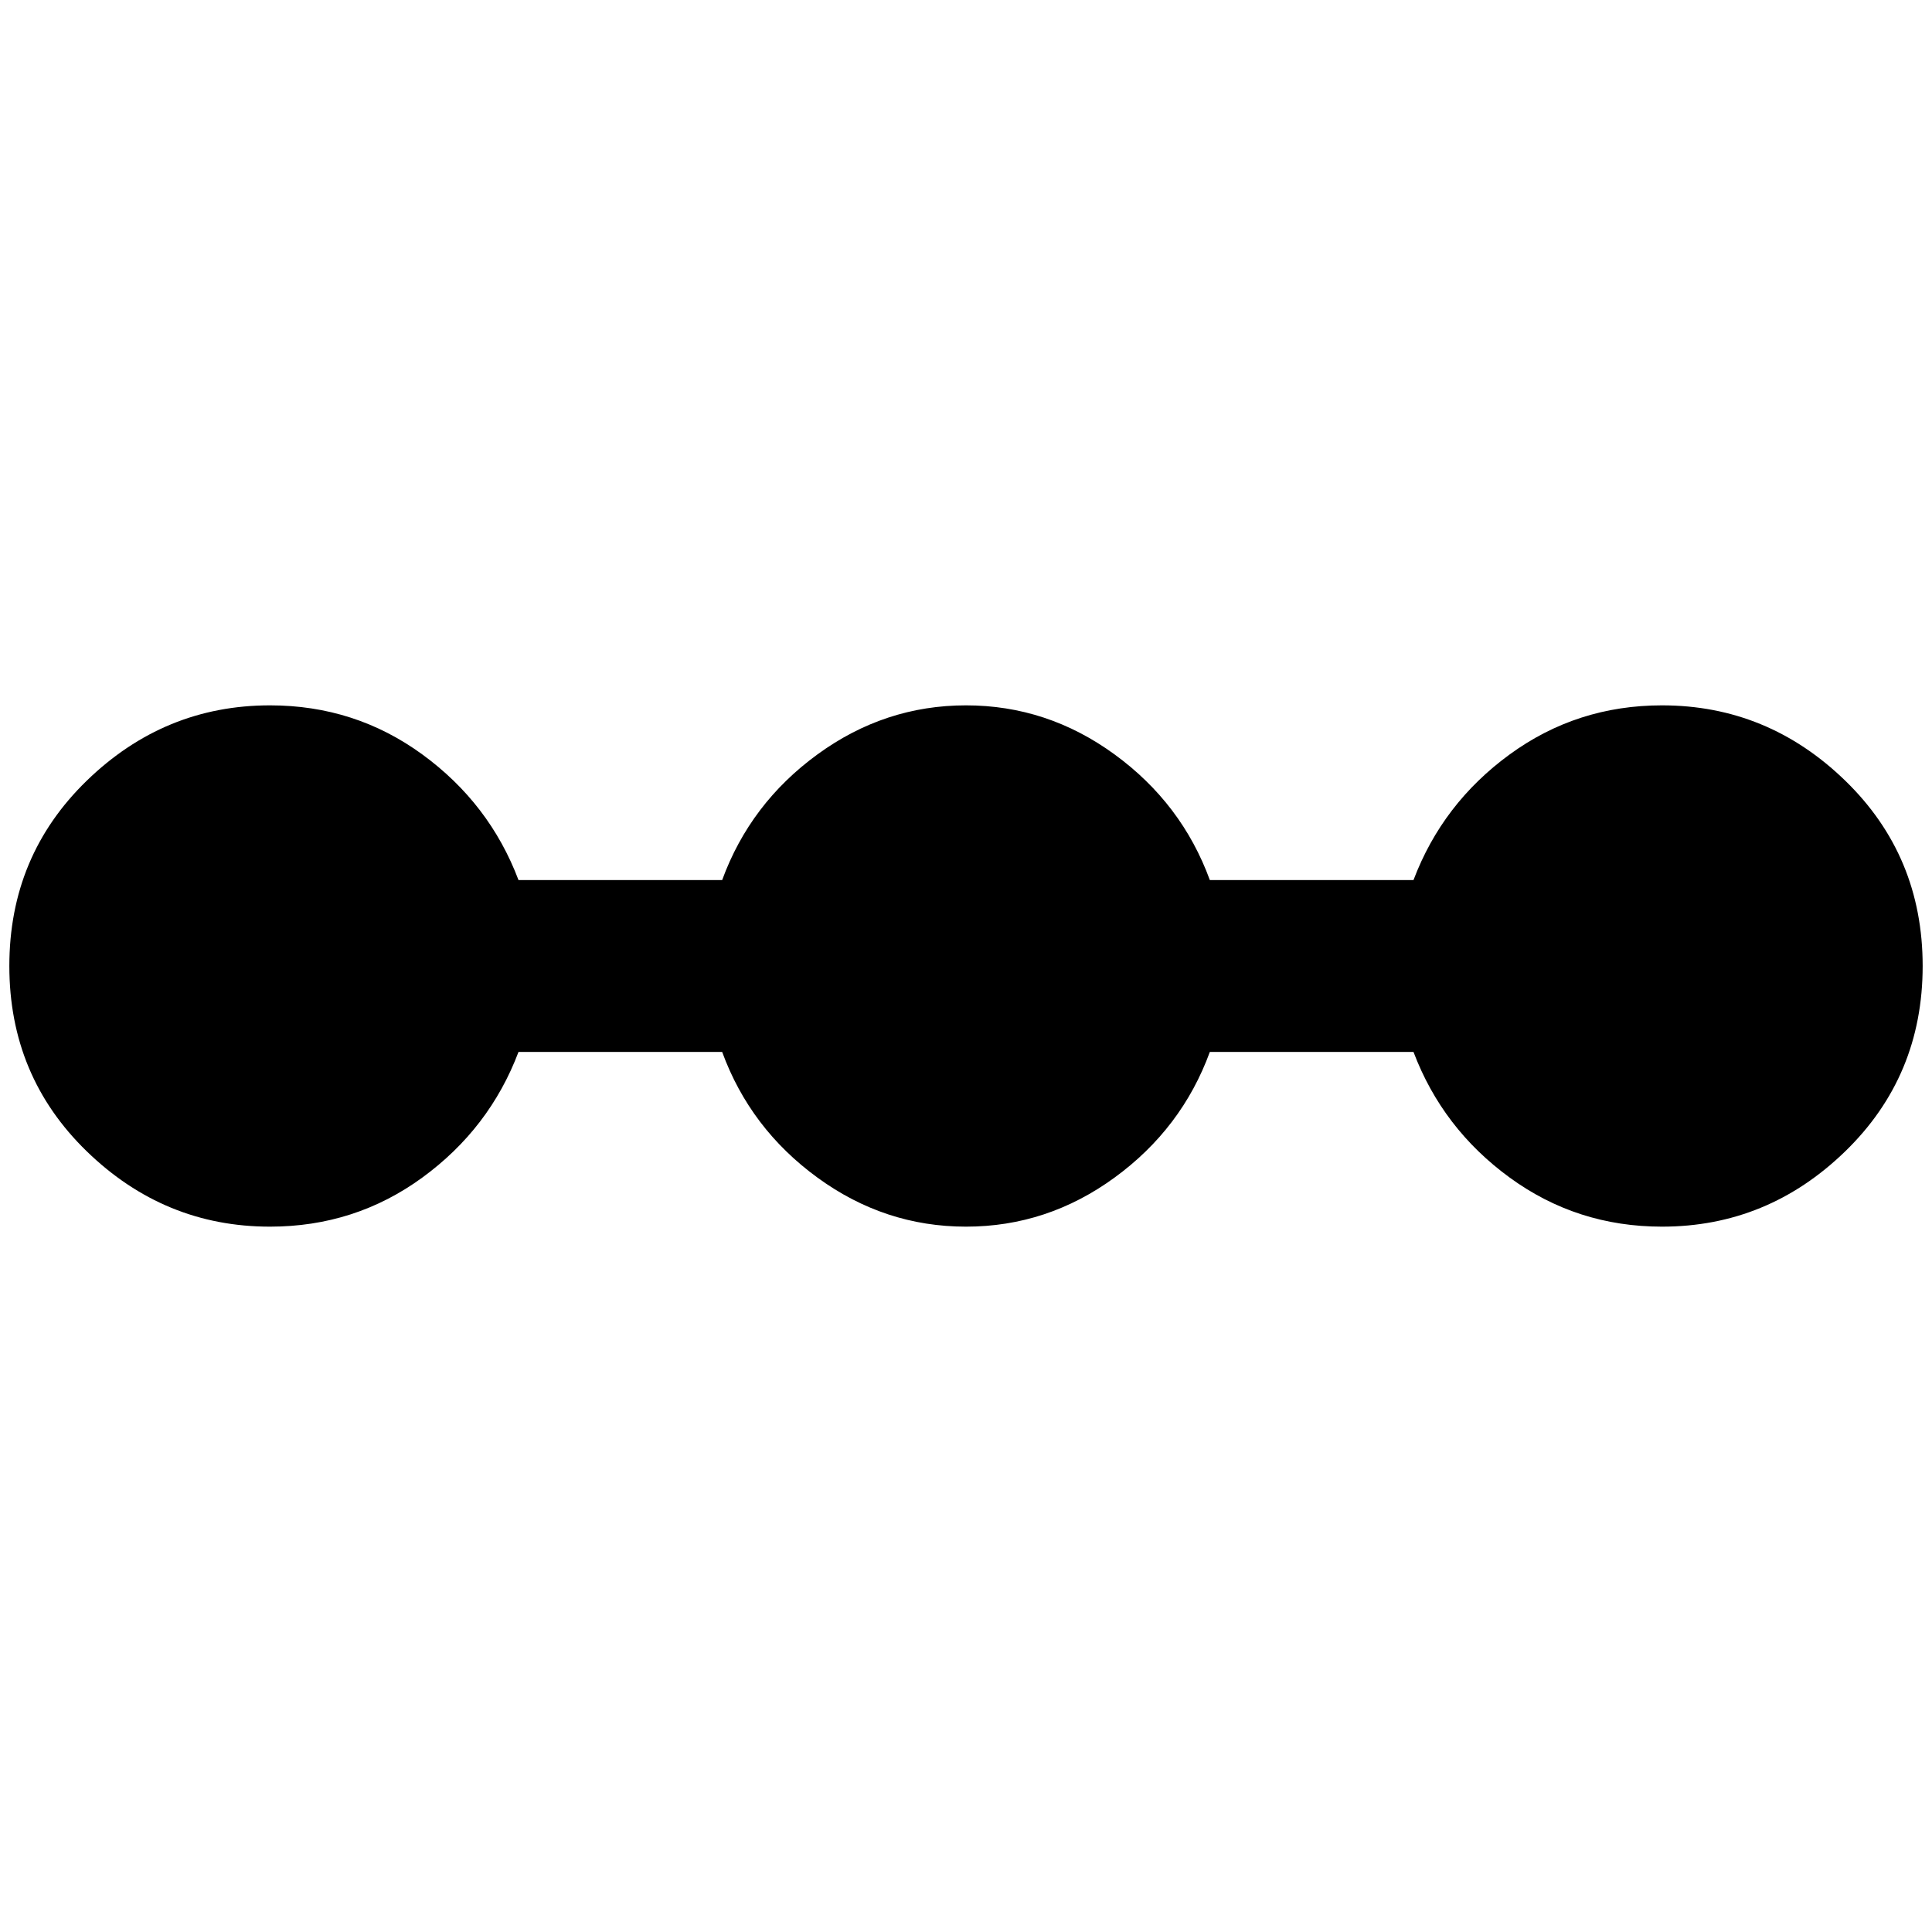 <?xml version="1.0" standalone="no"?>
<!DOCTYPE svg PUBLIC "-//W3C//DTD SVG 1.1//EN" "http://www.w3.org/Graphics/SVG/1.1/DTD/svg11.dtd" >
<svg xmlns="http://www.w3.org/2000/svg" xmlns:xlink="http://www.w3.org/1999/xlink" version="1.1" width="2048" height="2048" viewBox="-10 0 2068 2048">
   <path fill="currentColor"
d="M1769 745q-91 0 -163 52.5t-103 134.5h-218q-30 -82 -102 -134.5t-159 -52.5t-159 52.5t-102 134.5h-218q-31 -82 -103 -134.5t-163 -52.5q-113 0 -196 80.5t-83 198.5t83 198.5t196 80.5q91 0 163 -52.5t103 -134.5h218q30 82 102 134.5t159 52.5t159 -52.5t102 -134.5
h218q31 82 103 134.5t163 52.5q113 0 196 -80.5t83 -198.5t-83 -198.5t-196 -80.5z" />
</svg>
